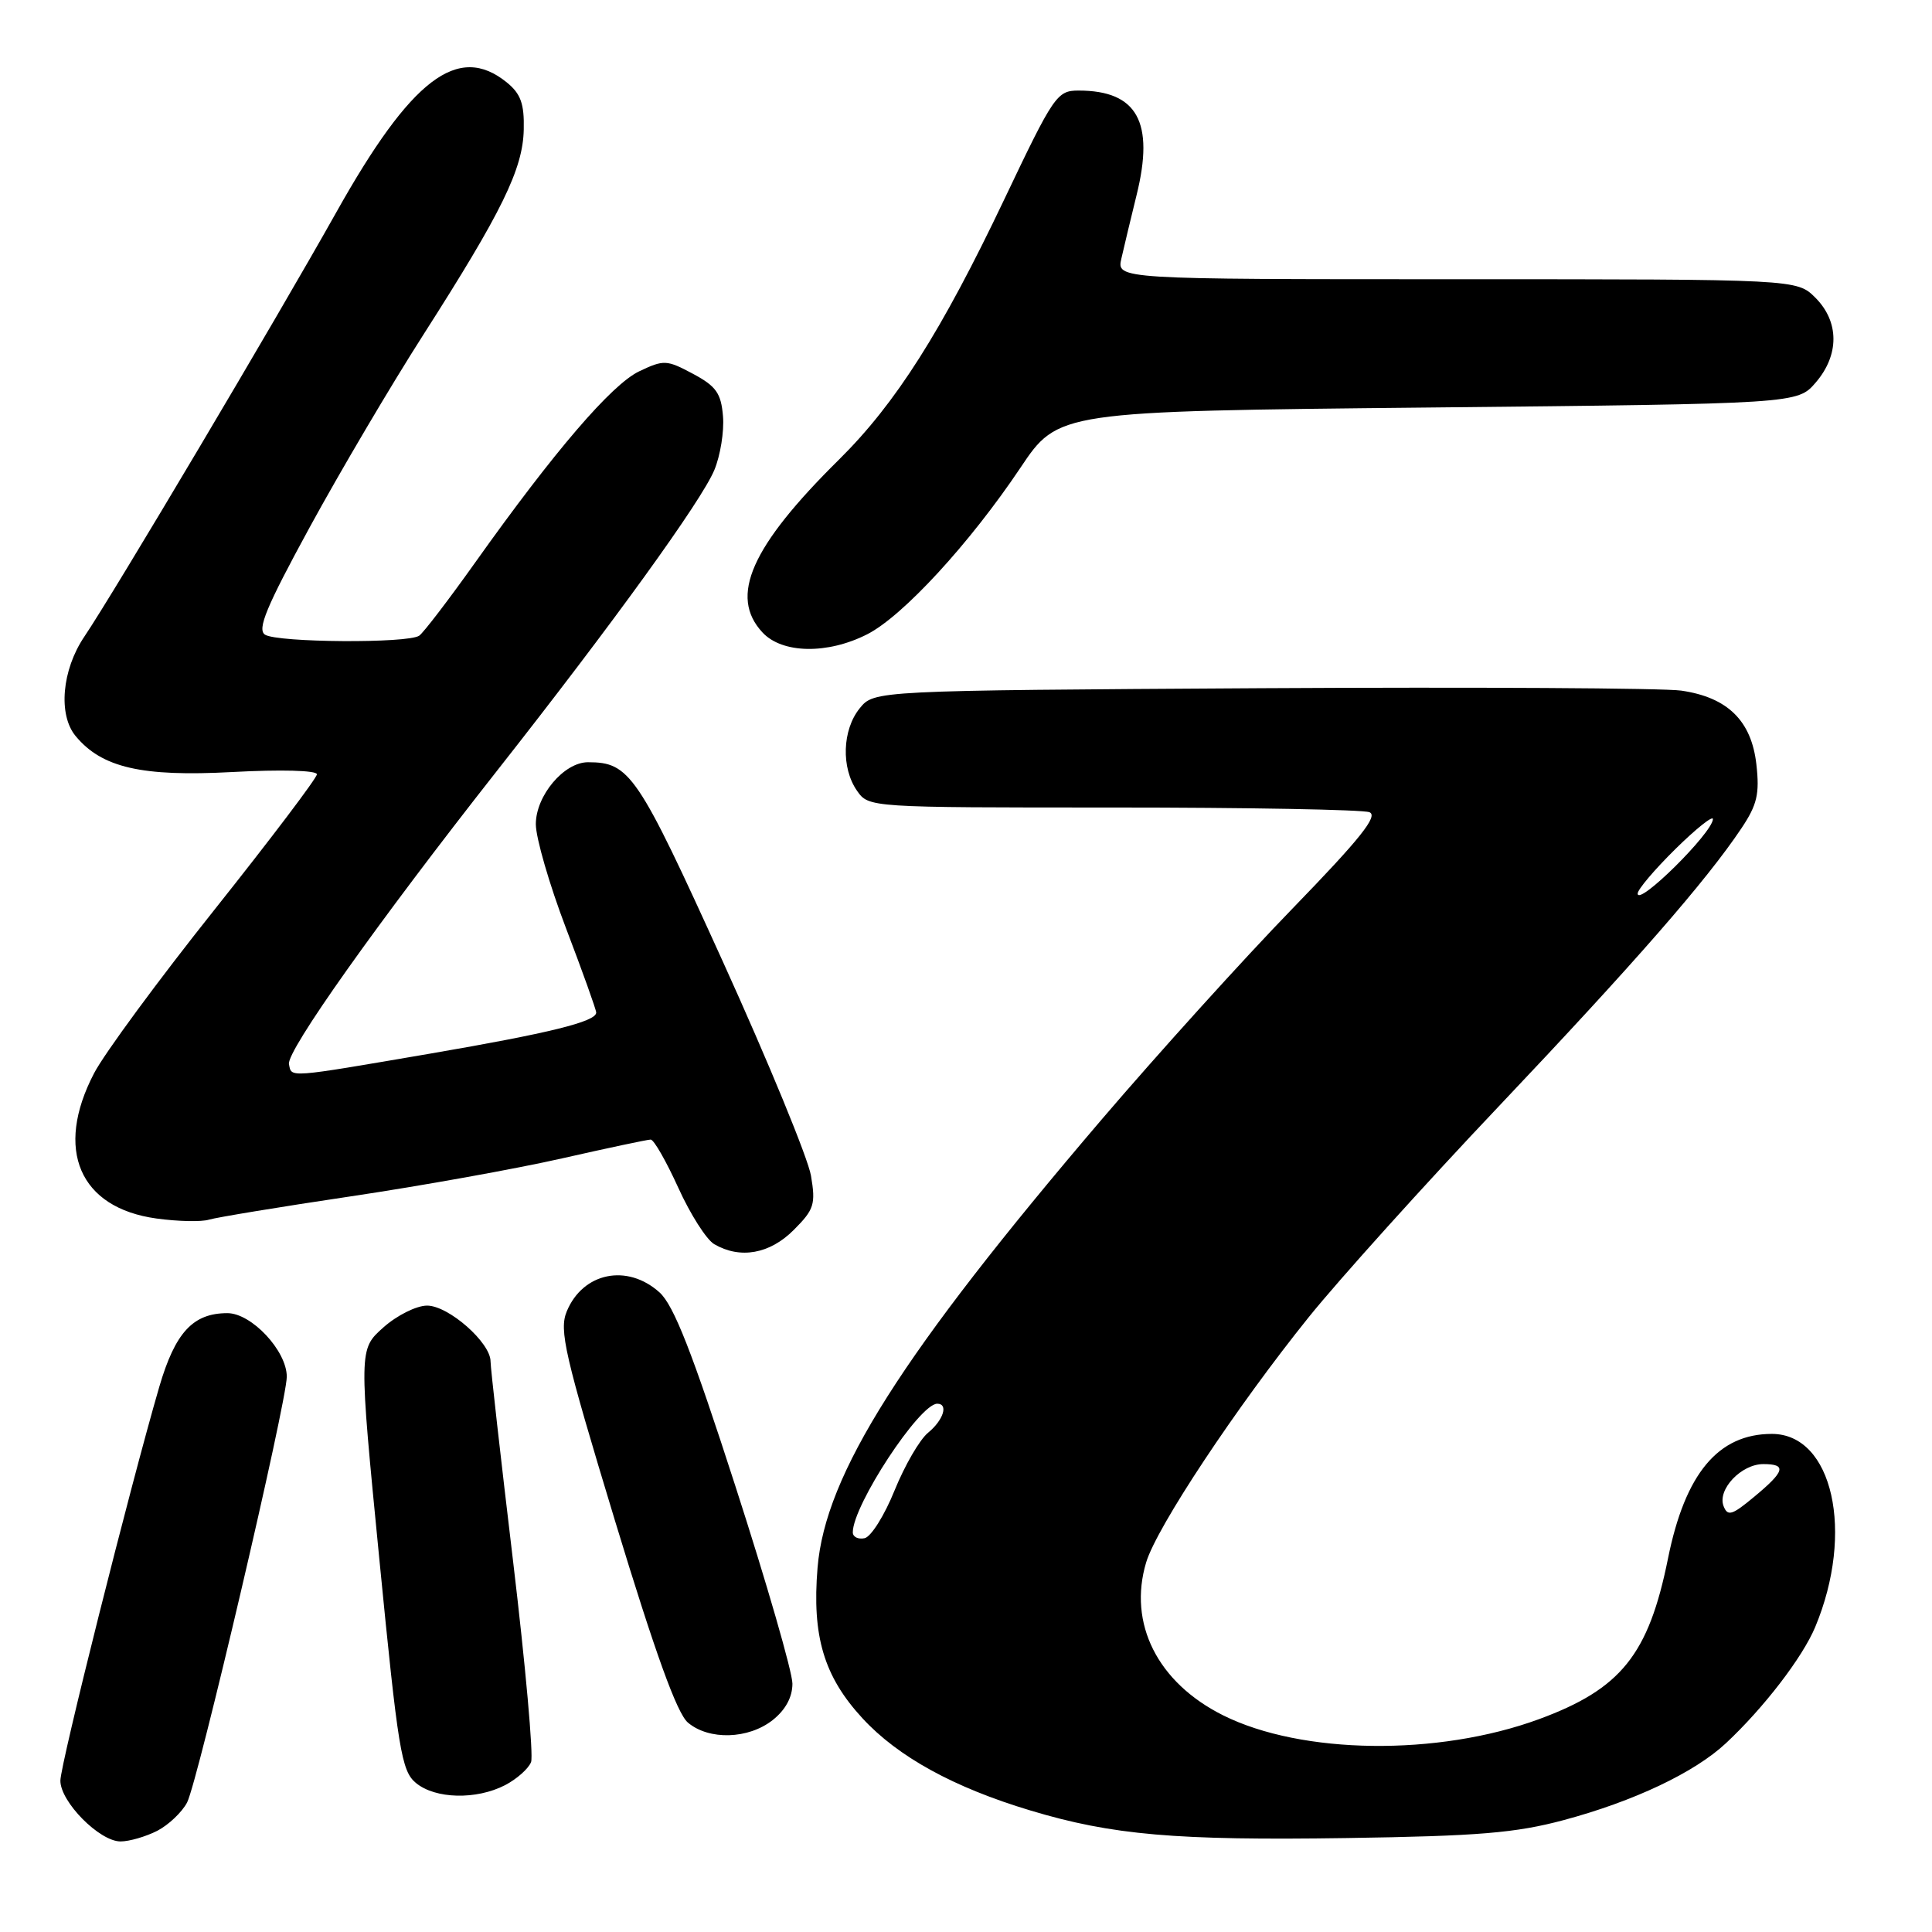 <?xml version="1.0" encoding="UTF-8" standalone="no"?>
<!DOCTYPE svg PUBLIC "-//W3C//DTD SVG 1.1//EN" "http://www.w3.org/Graphics/SVG/1.1/DTD/svg11.dtd" >
<svg xmlns="http://www.w3.org/2000/svg" xmlns:xlink="http://www.w3.org/1999/xlink" version="1.1" viewBox="0 0 256 256">
 <g >
 <path fill="currentColor"
d=" M 20.84 242.59 C 22.34 241.81 24.12 240.12 24.79 238.84 C 26.21 236.11 38.00 185.77 38.00 182.42 C 38.00 178.99 33.33 174.00 30.13 174.00 C 25.57 174.00 23.21 176.56 21.10 183.78 C 17.24 197.02 8.00 233.80 8.00 235.95 C 8.00 238.76 13.19 244.00 15.97 244.00 C 17.14 244.00 19.33 243.36 20.84 242.59 Z  M 207.21 241.17 C 216.52 238.67 224.54 234.87 228.70 230.98 C 233.70 226.31 238.84 219.62 240.52 215.60 C 245.77 203.04 242.85 190.00 234.78 190.00 C 227.67 190.00 223.29 195.25 221.02 206.50 C 218.45 219.26 214.79 223.80 203.92 227.80 C 190.51 232.72 172.47 232.49 162.05 227.28 C 153.38 222.94 149.45 215.12 151.87 207.03 C 153.27 202.36 163.80 186.48 173.44 174.50 C 177.43 169.55 188.74 156.99 198.59 146.60 C 216.58 127.61 226.10 116.71 230.75 109.75 C 232.83 106.64 233.17 105.20 232.73 101.29 C 232.08 95.50 228.92 92.40 222.77 91.51 C 220.42 91.17 195.40 91.03 167.16 91.19 C 115.82 91.50 115.82 91.50 113.91 93.86 C 111.60 96.72 111.44 101.75 113.56 104.78 C 115.11 107.00 115.17 107.00 147.47 107.00 C 165.27 107.00 180.56 107.28 181.45 107.62 C 182.67 108.09 180.26 111.11 171.28 120.37 C 164.80 127.04 153.43 139.62 146.00 148.31 C 119.46 179.40 109.35 195.34 108.33 207.73 C 107.58 216.81 109.17 222.14 114.28 227.68 C 118.99 232.79 126.38 236.85 136.54 239.90 C 147.36 243.16 155.81 243.89 178.50 243.55 C 195.89 243.29 200.83 242.88 207.21 241.17 Z  M 66.93 236.54 C 68.48 235.73 70.03 234.36 70.37 233.48 C 70.70 232.61 69.63 220.65 67.99 206.91 C 66.35 193.18 65.00 181.24 65.00 180.39 C 65.00 177.90 59.43 173.00 56.59 173.00 C 55.18 173.00 52.58 174.30 50.79 175.90 C 47.54 178.80 47.54 178.80 50.27 206.65 C 52.75 231.94 53.19 234.66 55.11 236.25 C 57.68 238.38 63.11 238.51 66.93 236.54 Z  M 102.37 227.93 C 104.08 226.58 105.00 224.89 105.00 223.09 C 105.00 221.57 101.60 209.79 97.44 196.91 C 91.71 179.15 89.28 172.96 87.39 171.25 C 83.11 167.40 77.24 168.60 75.10 173.76 C 74.06 176.26 74.81 179.48 81.50 201.54 C 86.83 219.07 89.70 227.02 91.15 228.25 C 93.94 230.61 99.15 230.46 102.37 227.93 Z  M 105.16 162.99 C 107.88 160.27 108.10 159.58 107.46 155.79 C 107.07 153.48 101.82 140.71 95.78 127.41 C 84.48 102.53 83.45 101.00 77.91 101.00 C 74.73 101.00 71.00 105.43 71.00 109.21 C 71.00 111.02 72.80 117.23 75.00 123.00 C 77.20 128.77 79.00 133.80 79.00 134.17 C 79.00 135.37 72.84 136.89 57.00 139.61 C 37.94 142.87 38.64 142.82 38.29 141.00 C 37.95 139.28 50.00 122.29 65.88 102.10 C 81.24 82.58 92.94 66.39 94.65 62.29 C 95.45 60.37 95.97 57.16 95.80 55.15 C 95.55 52.10 94.89 51.17 91.82 49.53 C 88.34 47.67 87.96 47.65 84.70 49.20 C 81.04 50.95 73.46 59.78 62.99 74.50 C 59.47 79.45 56.12 83.83 55.55 84.23 C 54.07 85.27 36.79 85.15 35.12 84.10 C 34.04 83.41 35.28 80.42 41.04 69.86 C 45.05 62.51 51.82 51.03 56.10 44.35 C 66.53 28.04 69.29 22.40 69.40 17.16 C 69.48 13.74 69.00 12.42 67.14 10.91 C 60.69 5.69 54.48 10.43 44.55 28.15 C 36.64 42.26 15.08 78.58 11.16 84.38 C 8.20 88.78 7.68 94.71 10.02 97.53 C 13.49 101.72 18.77 102.94 30.75 102.30 C 37.22 101.95 42.00 102.08 41.99 102.60 C 41.99 103.09 35.89 111.15 28.45 120.50 C 21.00 129.85 13.81 139.62 12.46 142.22 C 7.19 152.33 10.52 160.06 20.74 161.46 C 23.57 161.85 26.70 161.92 27.69 161.61 C 28.69 161.31 37.15 159.91 46.50 158.52 C 55.85 157.13 68.44 154.86 74.48 153.49 C 80.52 152.12 85.80 151.00 86.22 151.00 C 86.64 151.00 88.28 153.87 89.88 157.39 C 91.47 160.90 93.61 164.26 94.64 164.86 C 98.08 166.86 101.99 166.16 105.16 162.99 Z  M 114.92 84.04 C 119.63 81.64 128.49 72.01 135.20 62.00 C 140.22 54.50 140.22 54.50 189.20 54.00 C 238.17 53.50 238.17 53.50 240.59 50.69 C 243.74 47.03 243.72 42.63 240.55 39.45 C 238.09 37.00 238.09 37.00 193.03 37.00 C 147.96 37.00 147.96 37.00 148.59 34.25 C 148.93 32.74 149.84 28.96 150.60 25.86 C 153.00 16.17 150.69 12.00 142.92 12.00 C 140.06 12.00 139.64 12.61 133.08 26.40 C 124.73 43.95 118.68 53.47 111.19 60.88 C 99.50 72.43 96.58 79.03 101.04 83.81 C 103.66 86.62 109.66 86.72 114.92 84.04 Z  M 113.00 203.04 C 113.00 199.46 121.84 186.00 124.19 186.00 C 125.70 186.00 125.01 188.17 122.98 189.84 C 121.86 190.75 119.87 194.20 118.53 197.50 C 117.20 200.80 115.41 203.65 114.56 203.82 C 113.70 204.00 113.00 203.65 113.00 203.04 Z  M 228.38 199.56 C 227.54 197.36 230.73 194.00 233.65 194.00 C 236.79 194.00 236.52 194.95 232.43 198.34 C 229.50 200.78 228.92 200.96 228.38 199.56 Z  M 217.00 118.40 C 217.00 117.86 219.25 115.21 222.00 112.50 C 224.75 109.79 226.99 108.01 226.97 108.54 C 226.90 110.37 217.00 120.16 217.00 118.40 Z "/>
</g>
</svg>